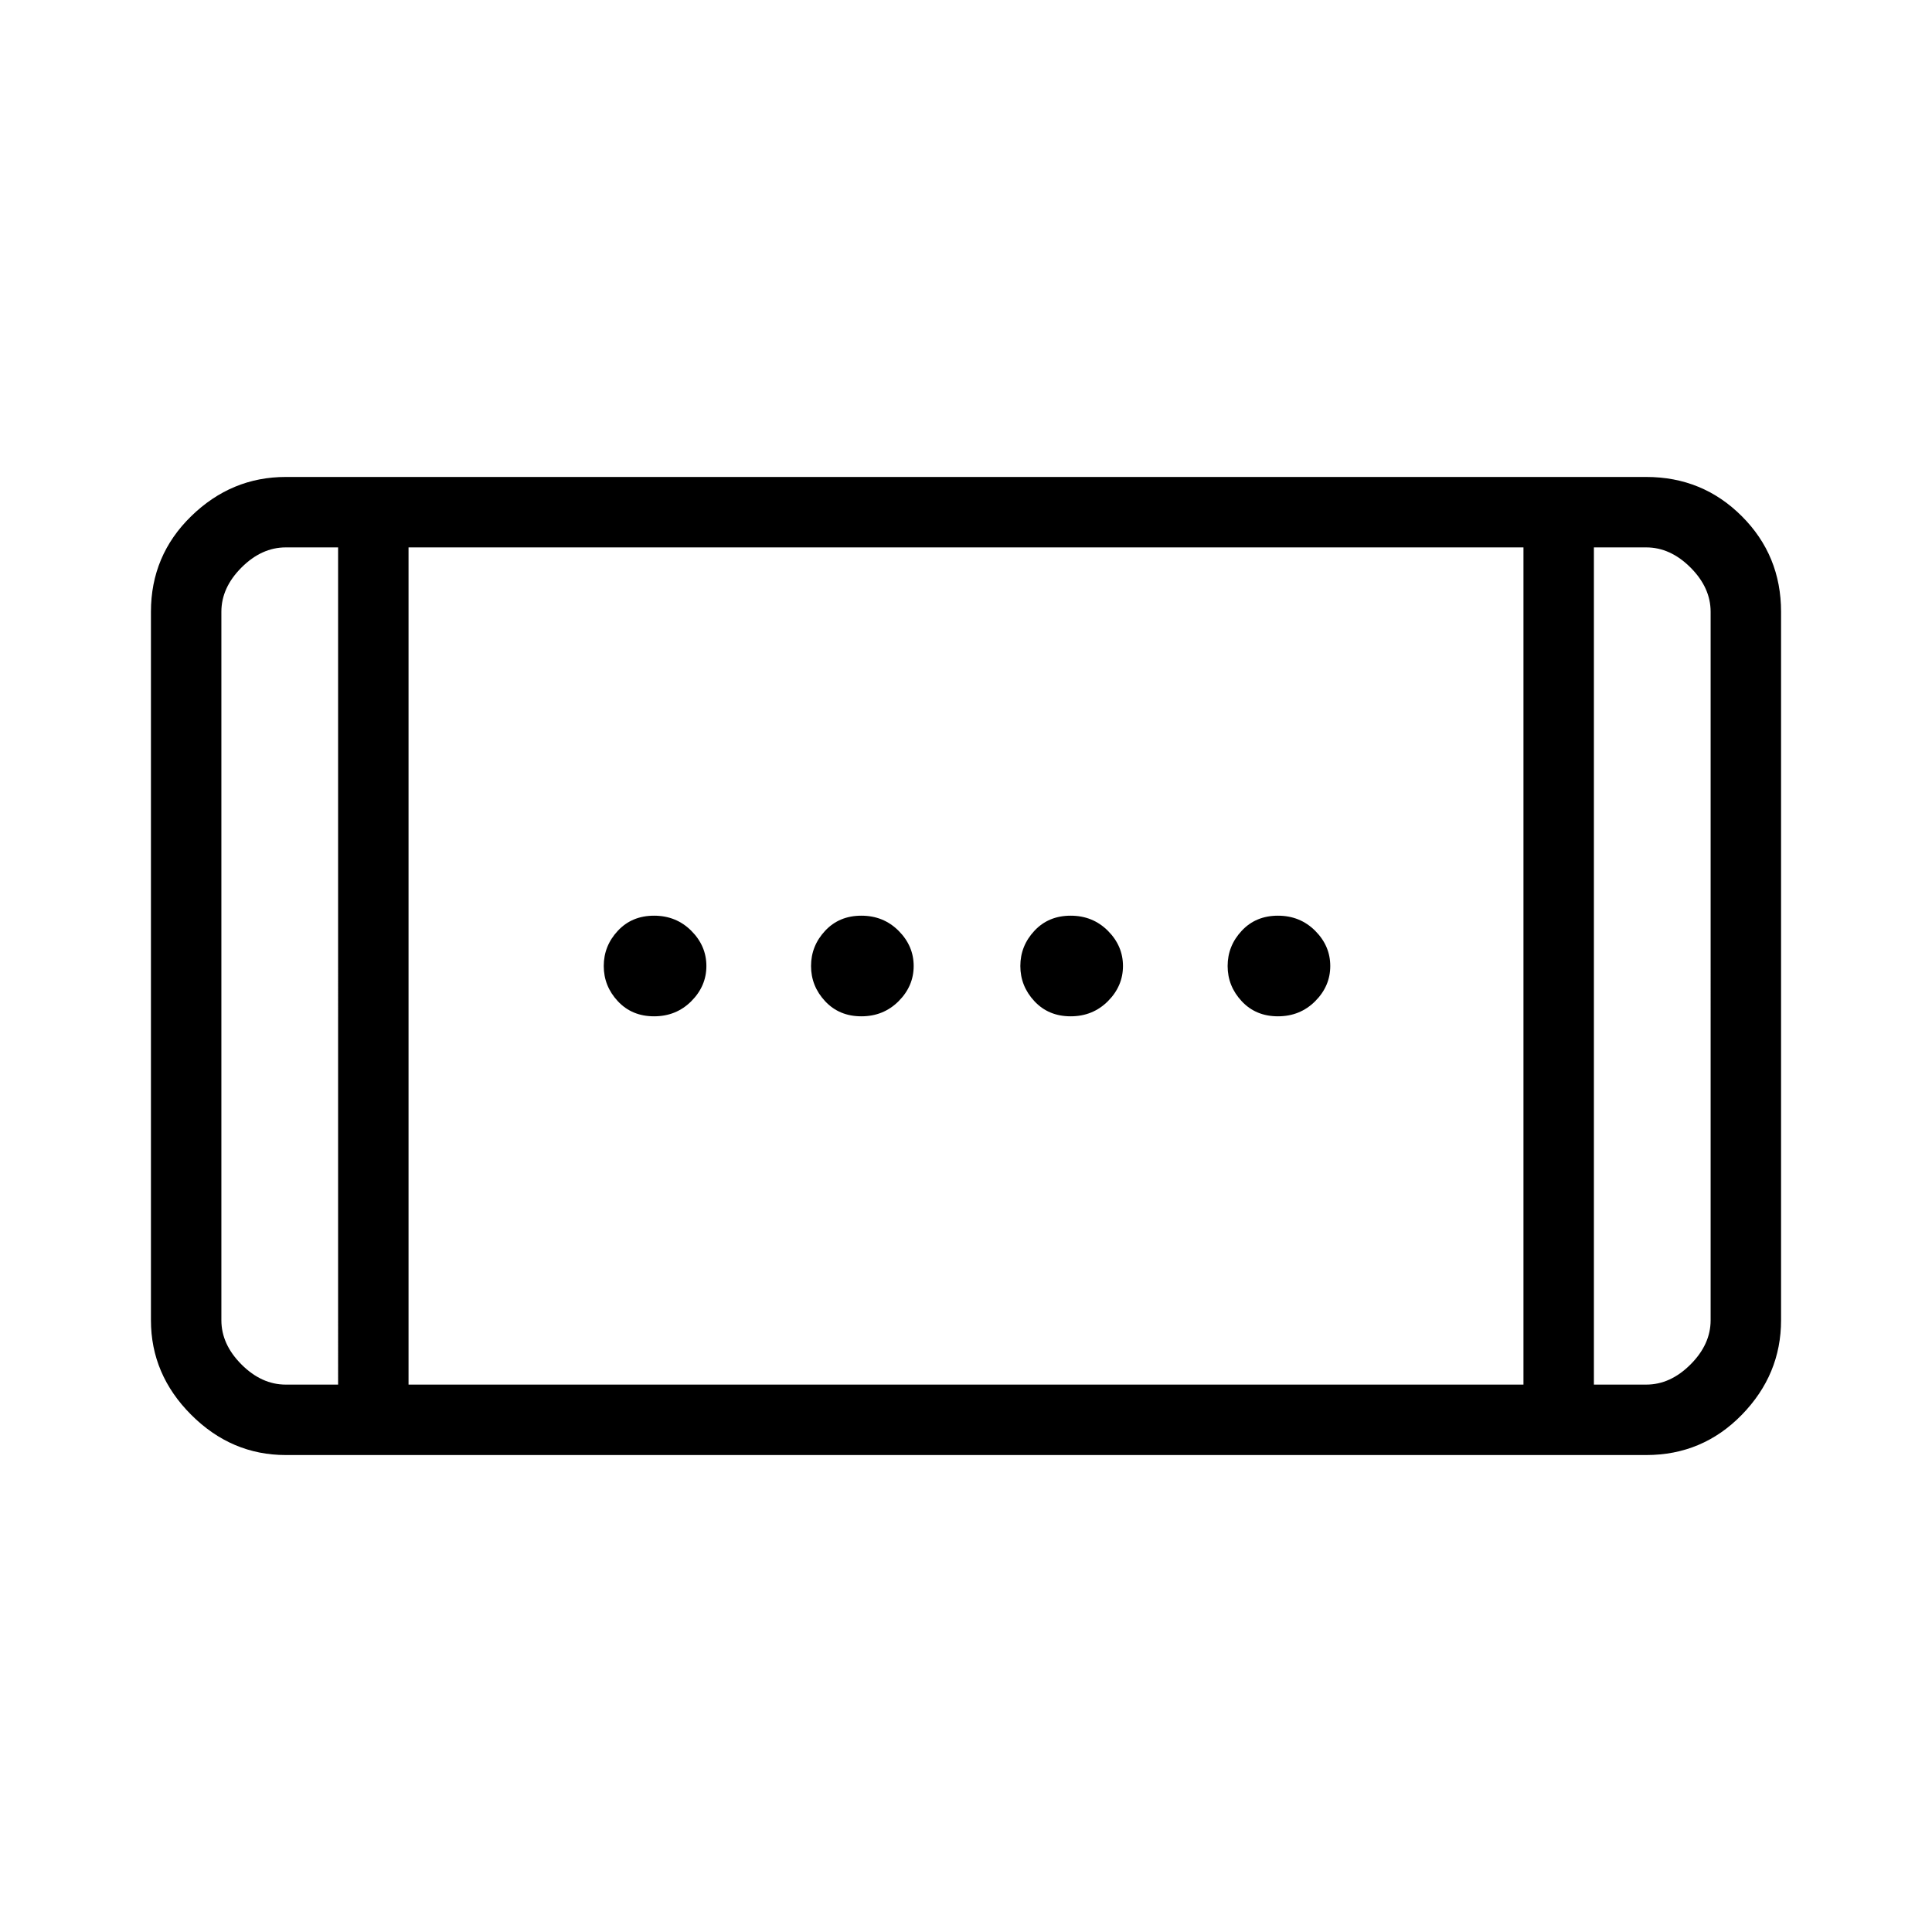 <svg xmlns="http://www.w3.org/2000/svg" height="48" width="48"><path d="M26.6 25.25q-.55 0-.9-.375T25.35 24q0-.5.35-.875t.9-.375q.55 0 .925.375T27.9 24q0 .5-.375.875t-.925.375Zm-10.35 0q-.55 0-.9-.375T15 24q0-.5.35-.875t.9-.375q.55 0 .925.375t.375.875q0 .5-.375.875t-.925.375Zm15.5 0q-.55 0-.9-.375T30.5 24q0-.5.35-.875t.9-.375q.55 0 .925.375t.375.875q0 .5-.375.875t-.925.375Zm-10.35 0q-.55 0-.9-.375T20.15 24q0-.5.35-.875t.9-.375q.55 0 .925.375T22.7 24q0 .5-.375.875t-.925.375ZM7.1 36.15q-1.35 0-2.35-1t-1-2.35V15.2q0-1.4 1-2.375 1-.975 2.35-.975h33.8q1.4 0 2.375.975.975.975.975 2.375v17.6q0 1.35-.975 2.35t-2.375 1Zm3.05-1.75h27.7V13.6h-27.7Zm-1.75 0V13.6H7.1q-.6 0-1.1.5-.5.5-.5 1.1v17.6q0 .6.5 1.1.5.5 1.1.5Zm31.2 0h1.3q.6 0 1.1-.5.5-.5.5-1.1V15.2q0-.6-.5-1.1-.5-.5-1.1-.5h-1.3Zm2.9-20.8h-2.9H42.5Zm-37 0h2.9H5.5Z"/></svg>